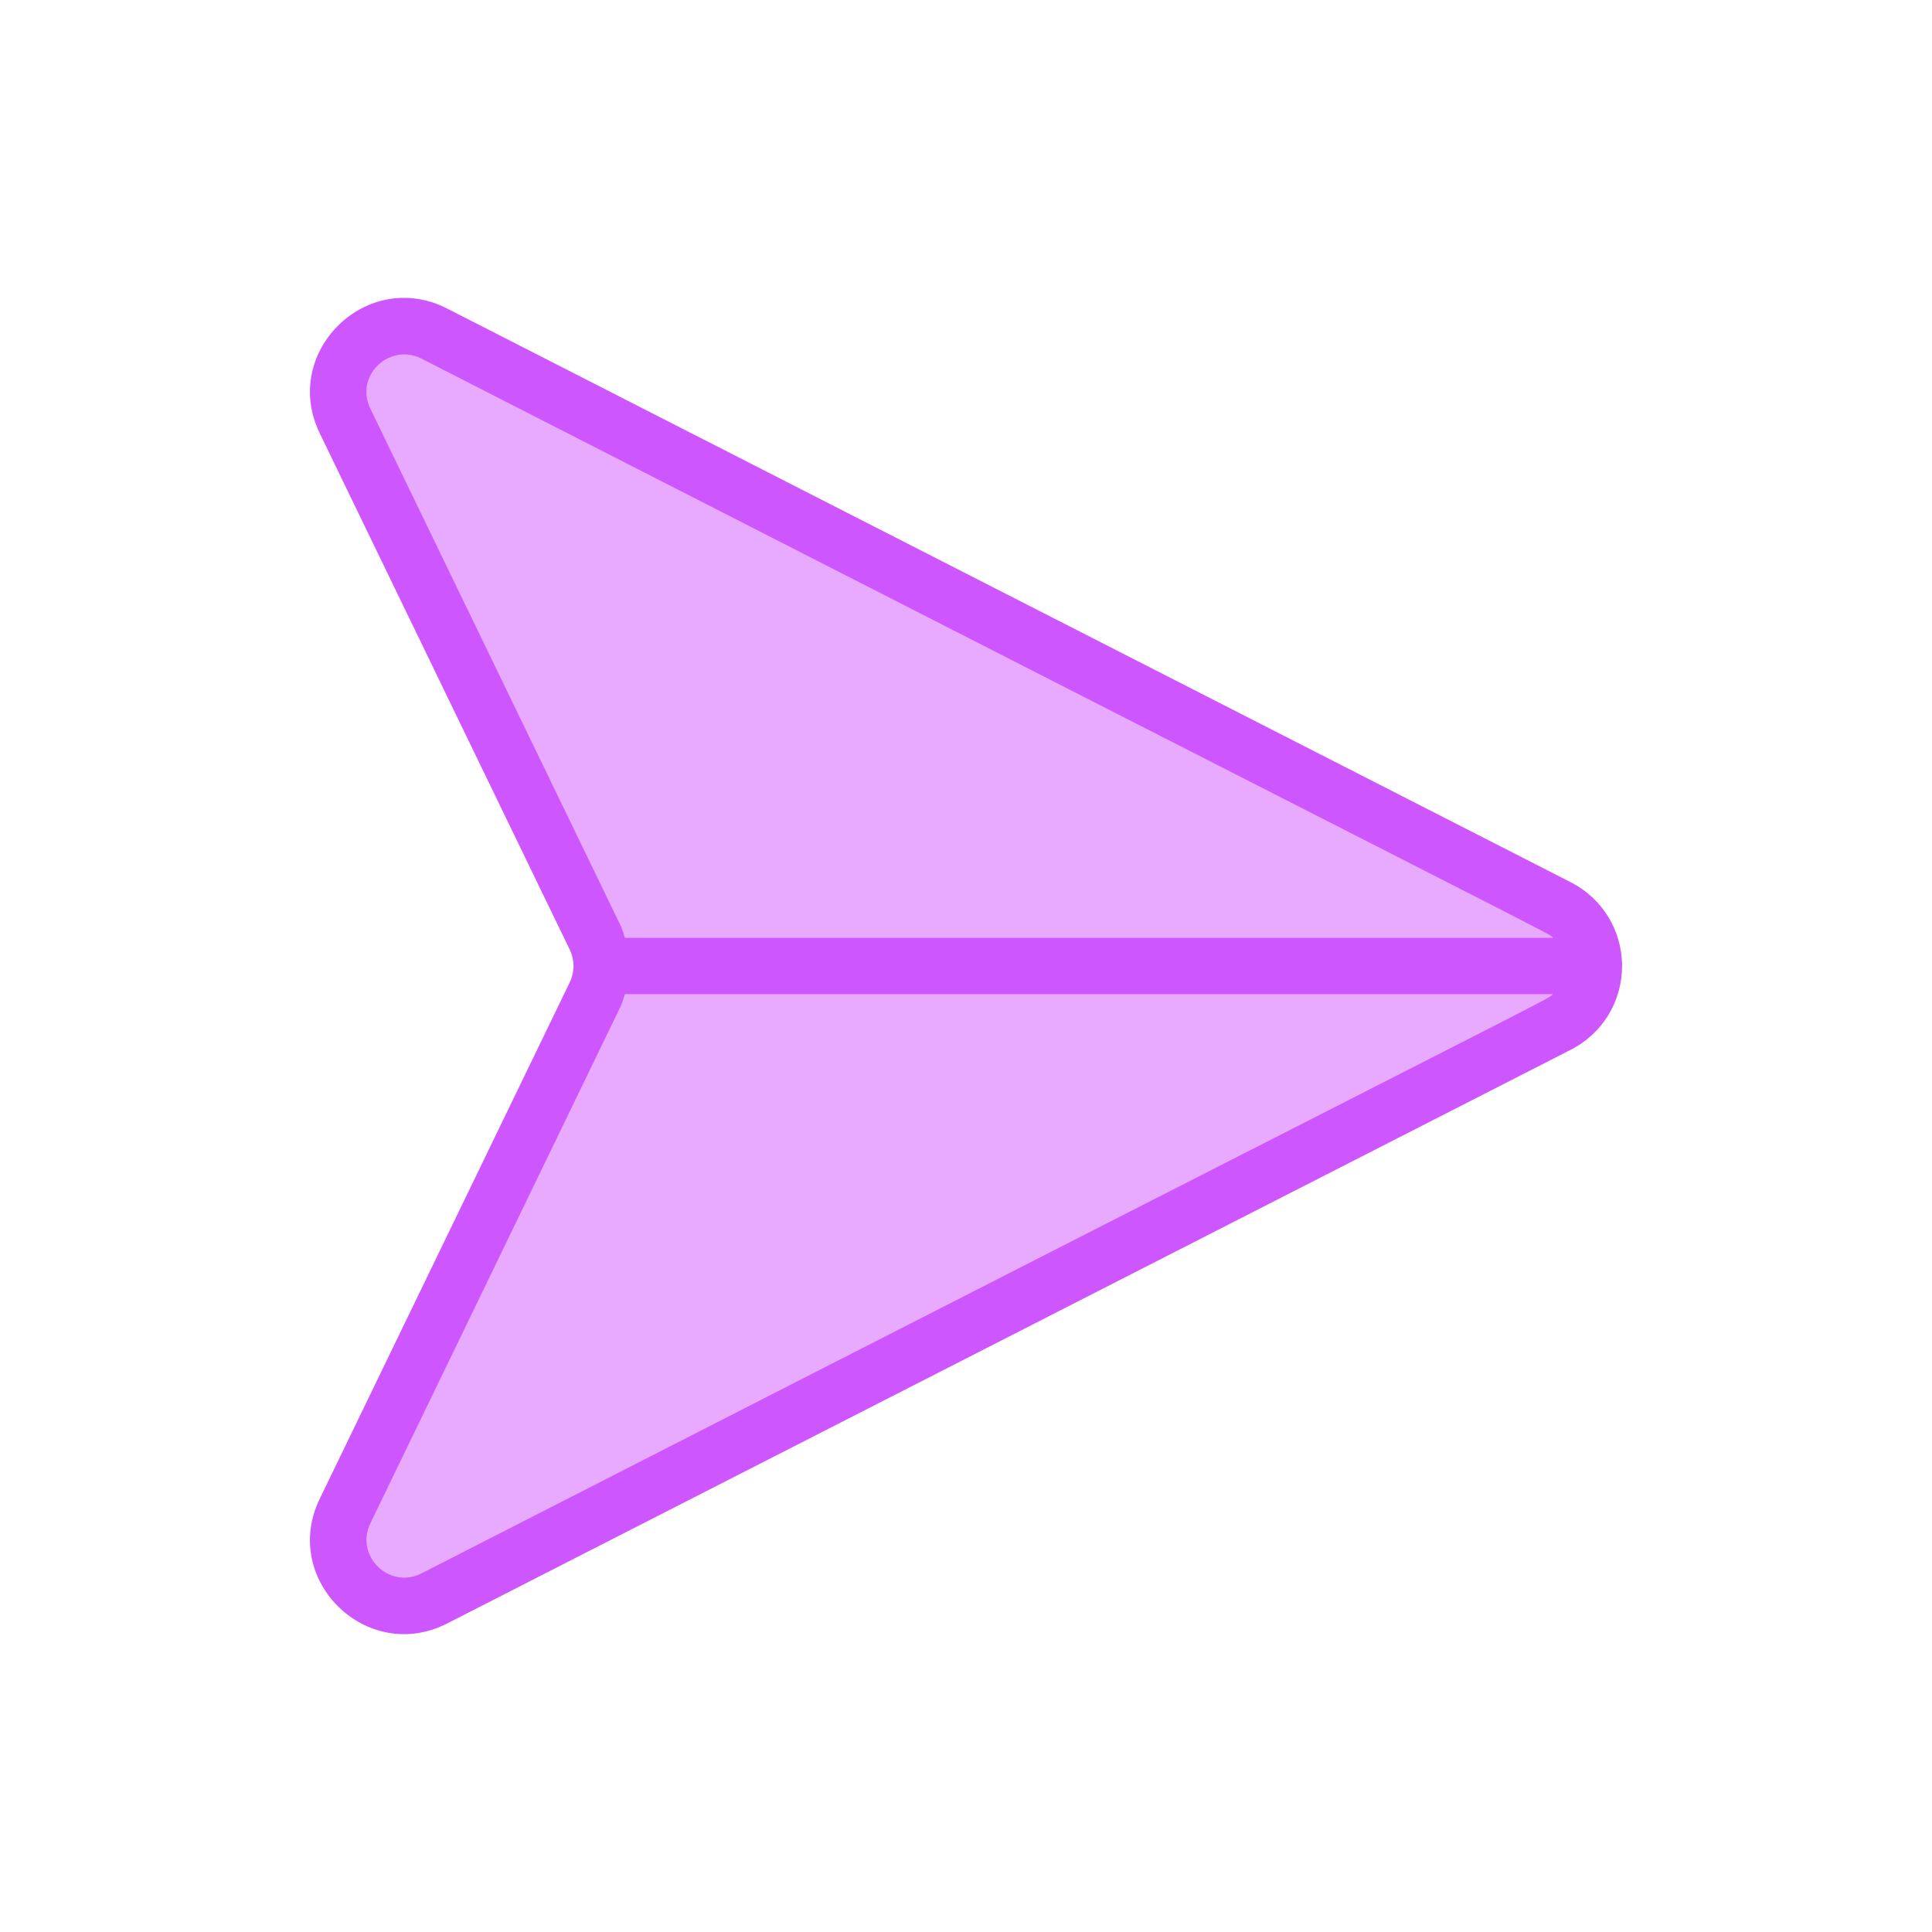 <?xml version="1.0" encoding="UTF-8"?>
<!DOCTYPE svg PUBLIC "-//W3C//DTD SVG 1.1//EN" "http://www.w3.org/Graphics/SVG/1.1/DTD/svg11.dtd">
<svg version="1.1" xmlns="http://www.w3.org/2000/svg" xmlns:xlink="http://www.w3.org/1999/xlink" x="0" y="0" width="512" height="512" viewBox="0, 0, 512, 512">
  <g id="_x30_3_Landing_Page">
    <g>
      <path d="M91.424,400.454 L157.697,263.637 C159.015,260.842 159.543,257.89 159.332,254.937 C159.279,252.671 158.646,250.456 157.645,248.4 L91.475,111.581 C84.147,96.45 100.229,80.791 115.096,88.383 L412.881,240.439 C419.262,243.655 422.371,249.823 422.425,255.993 C422.372,262.162 419.262,268.329 412.881,271.547 L115.096,423.603 C100.176,431.245 84.148,415.533 91.424,400.454 z" fill="#E7AAFF"/>
      <path d="M159.333,254.936 C159.28,252.67 158.647,250.455 157.646,248.399 L91.476,111.58 C84.148,96.449 100.23,80.79 115.097,88.382 L412.882,240.438 C419.263,243.654 422.372,249.822 422.426,255.992 L161.335,255.991 z" fill="#E7AAFF"/>
      <path d="M161.366,256.002 L422.406,256.002" fill="#41B3E7"/>
      <path d="M118.493,81.767 C97.19,70.892 74.324,93.34 84.735,114.82 L150.972,251.637 C152.313,254.409 152.313,257.591 150.974,260.361 L84.737,397.184 C74.307,418.716 97.241,441.09 118.491,430.237 L416.272,278.197 C424.665,273.923 429.86,265.413 429.862,256.004 C429.864,246.594 424.656,238.091 416.277,233.809 z M98.152,108.323 C93.899,99.518 103.275,90.746 111.713,95.046 C428.216,256.808 409.595,246.782 411.601,248.548 L165.592,248.546 C165.23,247.401 164.925,246.243 164.392,245.142 z M111.715,416.953 C103.165,421.317 93.977,412.325 98.155,403.682 L164.392,266.859 C164.925,265.759 165.228,264.6 165.592,263.456 L411.508,263.458 C409.047,265.591 426.318,256.106 111.715,416.953 z" fill="#CE56FF"/>
    </g>
  </g>
</svg>
